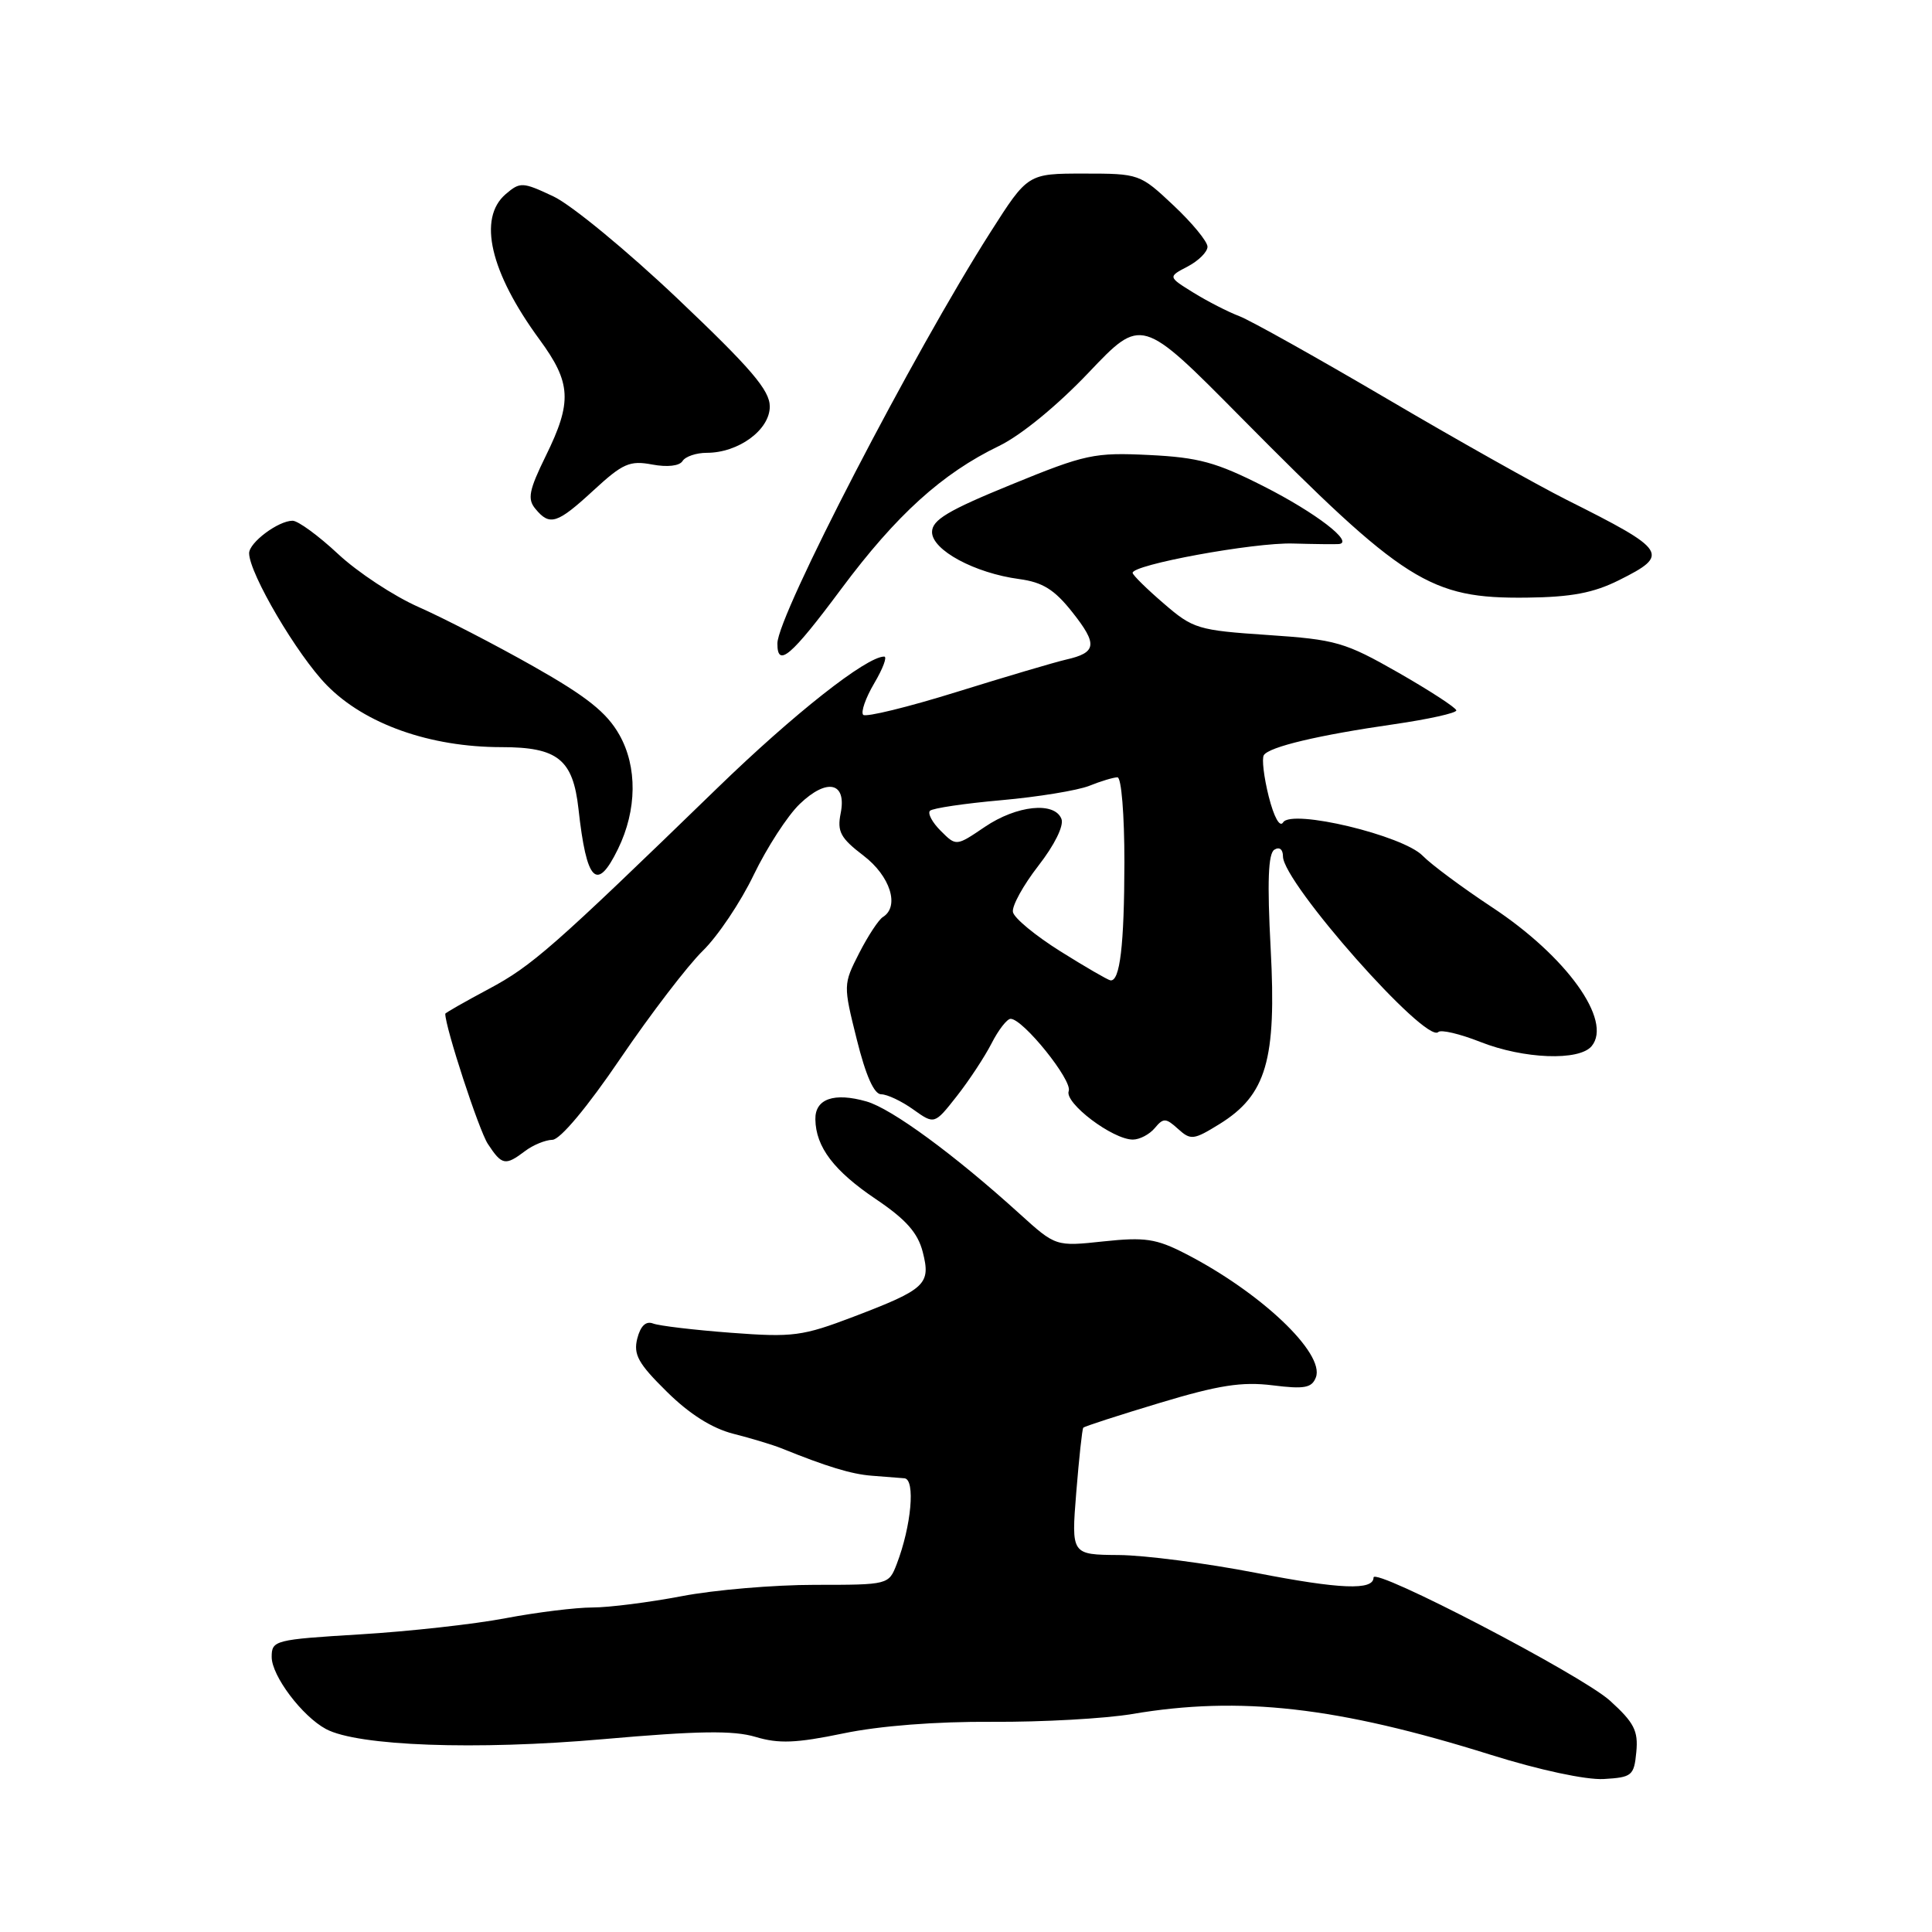 <?xml version="1.0" encoding="UTF-8" standalone="no"?>
<!DOCTYPE svg PUBLIC "-//W3C//DTD SVG 1.1//EN" "http://www.w3.org/Graphics/SVG/1.1/DTD/svg11.dtd" >
<svg xmlns="http://www.w3.org/2000/svg" xmlns:xlink="http://www.w3.org/1999/xlink" version="1.1" viewBox="0 0 256 256">
 <g >
 <path fill="currentColor"
d=" M 216.82 232.15 C 217.09 229.34 216.53 228.25 213.32 225.34 C 209.57 221.95 182.00 207.59 182.00 209.03 C 182.00 210.76 177.58 210.59 166.41 208.41 C 159.86 207.14 151.68 206.07 148.23 206.05 C 141.95 206.00 141.95 206.00 142.61 197.75 C 142.98 193.21 143.39 189.36 143.54 189.18 C 143.69 189.00 148.24 187.53 153.65 185.90 C 161.47 183.54 164.55 183.06 168.61 183.56 C 172.84 184.09 173.82 183.91 174.36 182.51 C 175.58 179.32 167.03 171.22 157.04 166.10 C 153.20 164.13 151.70 163.91 146.23 164.49 C 139.89 165.17 139.89 165.17 135.11 160.84 C 126.47 153.00 118.16 146.91 114.82 145.95 C 110.52 144.72 107.99 145.60 108.04 148.32 C 108.10 151.99 110.49 155.14 116.07 158.90 C 120.06 161.59 121.62 163.36 122.27 165.90 C 123.36 170.17 122.67 170.82 113.13 174.46 C 106.33 177.05 105.09 177.22 96.87 176.60 C 91.97 176.23 87.32 175.68 86.53 175.37 C 85.58 175.01 84.87 175.69 84.44 177.37 C 83.91 179.49 84.58 180.69 88.36 184.41 C 91.36 187.38 94.36 189.27 97.20 189.99 C 99.57 190.59 102.40 191.45 103.50 191.89 C 109.58 194.35 112.81 195.33 115.50 195.54 C 117.15 195.66 119.10 195.82 119.84 195.88 C 121.32 196.01 120.76 202.20 118.82 207.25 C 117.76 209.99 117.72 210.00 107.97 210.00 C 102.58 210.00 94.65 210.67 90.34 211.50 C 86.03 212.32 80.70 213.00 78.50 213.00 C 76.30 213.00 71.12 213.64 67.00 214.42 C 62.88 215.21 54.21 216.17 47.75 216.56 C 36.38 217.25 36.00 217.35 36.00 219.56 C 36.00 222.06 40.04 227.42 43.20 229.11 C 47.40 231.36 63.07 231.93 79.90 230.45 C 92.53 229.34 97.17 229.27 100.12 230.15 C 103.18 231.07 105.50 230.98 111.72 229.69 C 116.55 228.68 124.05 228.10 131.50 228.15 C 138.10 228.19 146.43 227.72 150.00 227.12 C 164.29 224.69 177.25 226.16 197.50 232.51 C 203.97 234.54 210.15 235.86 212.50 235.73 C 216.25 235.51 216.52 235.29 216.82 232.15 Z  M 69.56 152.53 C 70.63 151.72 72.26 151.05 73.20 151.03 C 74.22 151.01 77.81 146.73 82.20 140.26 C 86.21 134.36 91.12 127.95 93.10 126.01 C 95.09 124.08 98.14 119.54 99.88 115.91 C 101.63 112.29 104.36 108.07 105.97 106.53 C 109.60 103.05 112.22 103.65 111.39 107.78 C 110.91 110.19 111.37 111.05 114.41 113.37 C 117.97 116.08 119.24 120.11 116.99 121.51 C 116.43 121.85 115.01 124.01 113.84 126.30 C 111.73 130.44 111.73 130.53 113.53 137.74 C 114.72 142.52 115.82 145.00 116.76 145.00 C 117.55 145.00 119.46 145.90 121.01 147.01 C 123.82 149.01 123.82 149.01 126.77 145.26 C 128.40 143.19 130.47 140.04 131.39 138.25 C 132.30 136.46 133.44 135.00 133.91 135.00 C 135.56 135.00 142.14 143.18 141.61 144.57 C 141.01 146.14 147.43 151.00 150.11 151.00 C 151.01 151.00 152.32 150.31 153.02 149.47 C 154.15 148.11 154.48 148.12 156.10 149.59 C 157.78 151.11 158.16 151.06 161.58 148.95 C 167.80 145.10 169.16 140.46 168.37 125.71 C 167.90 116.83 168.04 113.10 168.86 112.59 C 169.53 112.17 170.00 112.54 170.00 113.48 C 170.00 116.95 188.95 138.38 190.58 136.75 C 190.93 136.40 193.44 136.99 196.15 138.06 C 201.90 140.33 209.25 140.61 210.90 138.62 C 213.70 135.25 207.58 126.72 197.68 120.20 C 193.76 117.61 189.64 114.55 188.52 113.40 C 185.92 110.70 171.14 107.16 170.02 108.97 C 169.58 109.68 168.81 108.29 168.11 105.53 C 167.47 102.98 167.18 100.53 167.46 100.07 C 168.14 98.96 174.73 97.40 184.75 95.96 C 189.29 95.30 192.99 94.48 192.97 94.13 C 192.95 93.79 189.50 91.54 185.31 89.14 C 178.19 85.08 177.04 84.75 167.98 84.14 C 158.75 83.52 158.08 83.32 154.23 79.99 C 151.99 78.07 150.13 76.24 150.08 75.92 C 149.93 74.84 166.15 71.86 171.34 72.02 C 174.18 72.10 176.91 72.13 177.40 72.09 C 179.49 71.89 174.37 67.95 167.45 64.44 C 161.16 61.25 158.82 60.61 152.26 60.29 C 144.99 59.94 143.84 60.18 134.00 64.21 C 125.60 67.64 123.50 68.90 123.50 70.50 C 123.50 72.89 129.15 75.94 135.06 76.73 C 138.16 77.15 139.72 78.12 142.09 81.12 C 145.47 85.38 145.33 86.48 141.26 87.40 C 139.74 87.75 133.22 89.68 126.76 91.69 C 120.30 93.70 114.73 95.06 114.38 94.72 C 114.04 94.37 114.69 92.49 115.84 90.54 C 116.99 88.59 117.59 87.00 117.16 87.00 C 114.81 87.00 105.19 94.58 95.05 104.42 C 73.25 125.57 70.49 127.99 64.75 131.05 C 61.59 132.74 59.00 134.21 59.00 134.33 C 59.00 136.13 63.46 149.78 64.64 151.57 C 66.50 154.41 66.96 154.50 69.56 152.53 Z  M 81.89 112.49 C 84.41 107.33 84.47 101.60 82.06 97.35 C 80.39 94.40 77.74 92.29 70.69 88.30 C 65.64 85.44 58.80 81.91 55.50 80.45 C 52.20 79.00 47.38 75.82 44.79 73.40 C 42.20 70.98 39.49 69.00 38.77 69.00 C 36.87 69.00 33.00 71.90 33.01 73.31 C 33.04 76.01 39.38 86.79 43.29 90.78 C 48.33 95.94 56.97 99.00 66.45 99.00 C 73.90 99.00 75.92 100.62 76.65 107.17 C 77.72 116.88 79.08 118.26 81.89 112.49 Z  M 111.48 78.02 C 118.78 68.22 124.84 62.73 132.38 59.09 C 135.28 57.69 140.11 53.73 144.26 49.36 C 151.26 41.99 151.26 41.99 164.38 55.25 C 186.10 77.20 189.46 79.33 202.29 79.19 C 208.22 79.12 211.14 78.57 214.54 76.87 C 221.31 73.49 220.94 72.92 207.59 66.23 C 203.69 64.27 192.94 58.23 183.70 52.79 C 174.45 47.36 165.68 42.45 164.21 41.89 C 162.73 41.33 160.00 39.93 158.14 38.78 C 154.75 36.68 154.75 36.68 157.38 35.31 C 158.82 34.55 160.00 33.38 160.00 32.69 C 160.00 32.01 157.98 29.55 155.51 27.23 C 151.06 23.04 150.95 23.00 143.61 23.00 C 136.19 23.00 136.19 23.00 131.25 30.75 C 121.06 46.73 103.03 81.52 103.01 85.25 C 102.99 88.54 104.80 87.00 111.48 78.02 Z  M 78.66 64.96 C 82.51 61.41 83.45 60.99 86.41 61.55 C 88.43 61.93 90.04 61.74 90.44 61.09 C 90.81 60.49 92.26 60.00 93.65 60.00 C 97.86 60.00 102.00 56.96 102.00 53.87 C 102.00 51.71 99.53 48.83 89.81 39.60 C 83.11 33.24 75.69 27.13 73.32 26.02 C 69.24 24.10 68.92 24.09 67.01 25.72 C 63.28 28.92 64.94 36.06 71.49 44.99 C 75.70 50.73 75.84 53.25 72.32 60.41 C 70.08 64.98 69.86 66.13 70.95 67.43 C 72.85 69.73 73.82 69.42 78.66 64.96 Z  M 140.50 126.05 C 137.20 123.98 134.37 121.65 134.22 120.85 C 134.06 120.06 135.58 117.31 137.58 114.73 C 139.73 111.97 140.99 109.42 140.65 108.52 C 139.75 106.18 134.73 106.70 130.49 109.57 C 126.70 112.14 126.70 112.14 124.66 110.10 C 123.53 108.98 122.89 107.78 123.23 107.43 C 123.58 107.09 127.83 106.46 132.68 106.03 C 137.53 105.60 142.77 104.74 144.32 104.13 C 145.86 103.51 147.55 103.00 148.07 103.00 C 148.59 103.00 148.99 107.93 148.99 114.25 C 148.97 125.26 148.40 130.10 147.13 129.90 C 146.79 129.85 143.80 128.12 140.50 126.05 Z "/>
</g>
</svg>